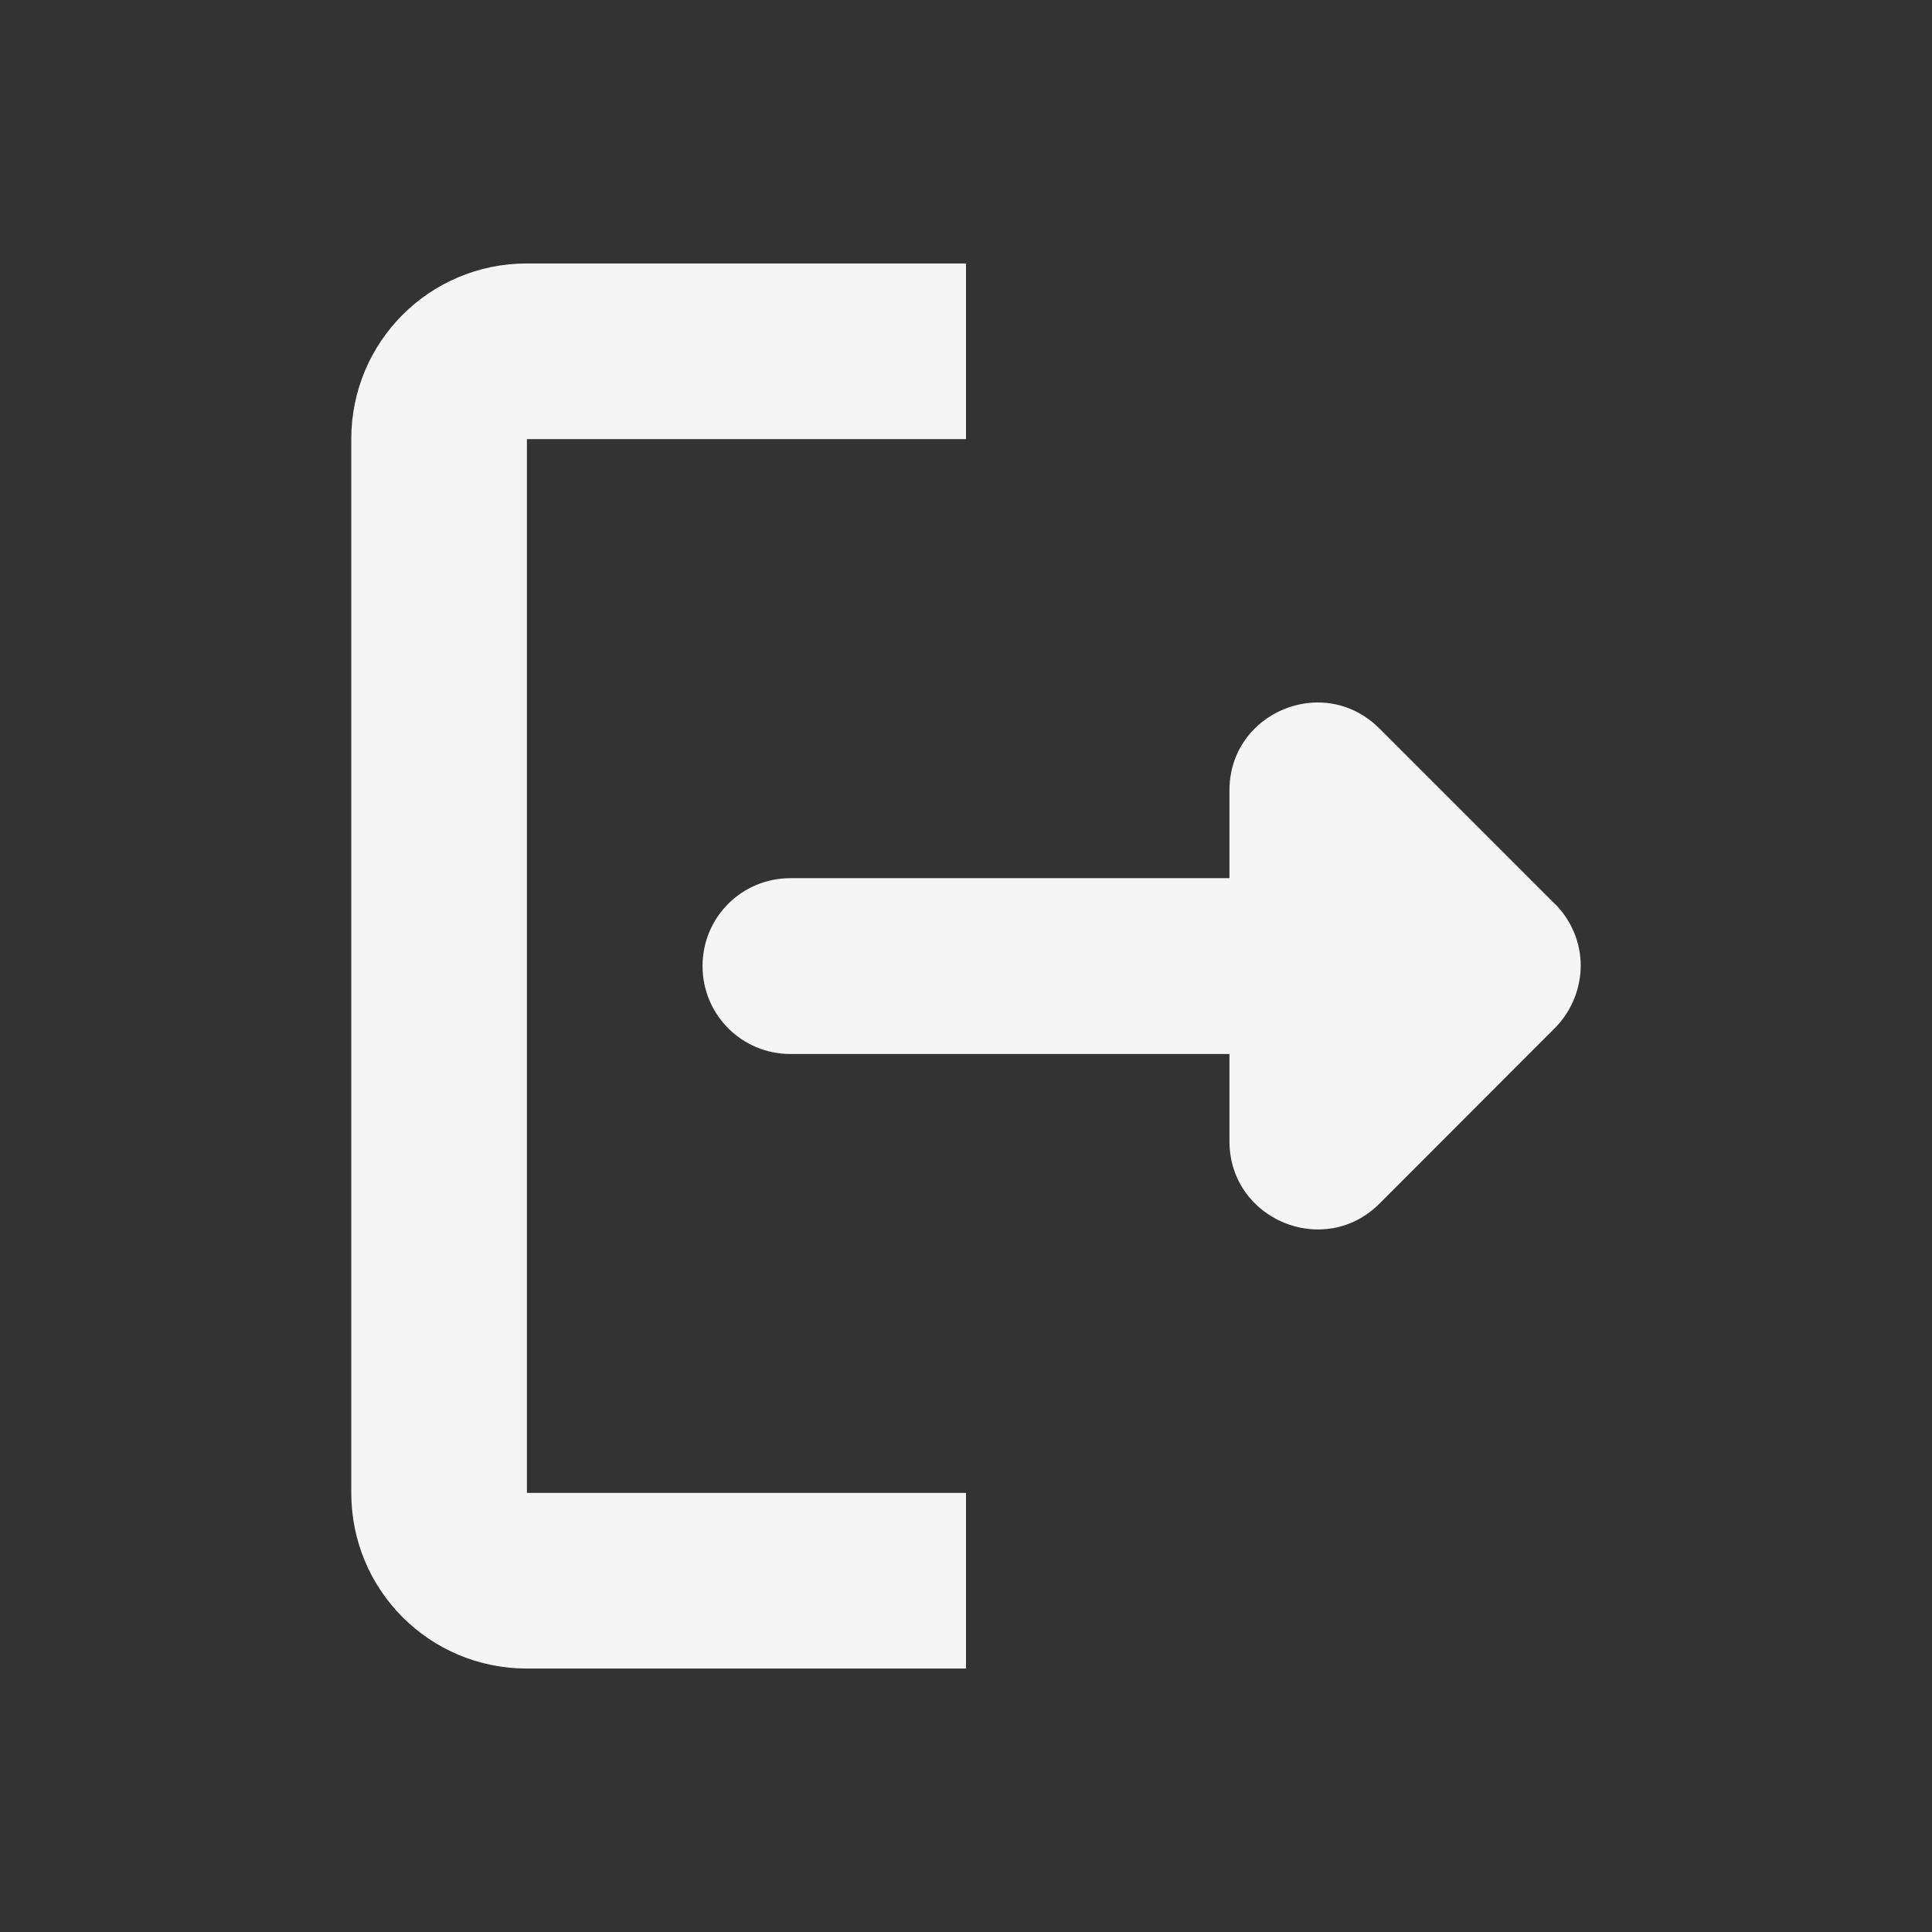 <?xml version="1.0" encoding="UTF-8" standalone="no"?>
<!-- Created with Inkscape (http://www.inkscape.org/) -->

<svg
   xmlns:dc="http://purl.org/dc/elements/1.1/"
   xmlns:cc="http://creativecommons.org/ns#"
   xmlns:rdf="http://www.w3.org/1999/02/22-rdf-syntax-ns#"
   xmlns:svg="http://www.w3.org/2000/svg"
   xmlns="http://www.w3.org/2000/svg"
   xmlns:sodipodi="http://sodipodi.sourceforge.net/DTD/sodipodi-0.dtd"
   xmlns:inkscape="http://www.inkscape.org/namespaces/inkscape"
   width="22"
   height="22"
   viewBox="0 0 22 22"
   id="svg2"
   version="1.1"
   inkscape:version="0.92.3 (unknown)"
   sodipodi:docname="application-exit.svg">
  <rect x="0" y="0" width="22" height="22" fill="#333333" stroke="none"/>
  <defs
     id="defs3051">
    <style
       type="text/css"
       id="current-color-scheme">
    .ColorScheme-Text {
    color:#f5f5f5;
    }
    </style>
  </defs>
  <sodipodi:namedview
     id="base"
     pagecolor="#ffffff"
     bordercolor="#666666"
     borderopacity="1.0"
     inkscape:pageopacity="0.0"
     inkscape:pageshadow="2"
     inkscape:zoom="45.254834"
     inkscape:cx="12.754567"
     inkscape:cy="8.5882019"
     inkscape:document-units="px"
     inkscape:current-layer="layer1"
     showgrid="true"
     units="px"
     inkscape:showpageshadow="false"
     borderlayer="true"
     showguides="true"
     inkscape:guide-bbox="true"
     inkscape:window-width="2560"
     inkscape:window-height="1378"
     inkscape:window-x="0"
     inkscape:window-y="32"
     inkscape:window-maximized="1">
    <inkscape:grid
       type="xygrid"
       id="grid4136"
       empspacing="2" />
    <sodipodi:guide
       position="0,20"
       orientation="0,1"
       id="guide4140"
       inkscape:label="Icon Max Height"
       inkscape:color="rgb(233,30,99)"
       inkscape:locked="false" />
    <sodipodi:guide
       position="0,2"
       orientation="0,1"
       id="guide4142"
       inkscape:label="Icon Baseline"
       inkscape:color="rgb(233,30,99)"
       inkscape:locked="false" />
    <sodipodi:guide
       position="11,0"
       orientation="1,0"
       id="guide4144"
       inkscape:label="Center Vertical"
       inkscape:color="rgb(221,44,0)"
       inkscape:locked="false" />
    <sodipodi:guide
       position="15,11"
       orientation="0,1"
       id="guide4146"
       inkscape:label="Center Horizontal"
       inkscape:color="rgb(221,44,0)"
       inkscape:locked="false" />
  </sodipodi:namedview>
  <g
     inkscape:label="Capa 1"
     inkscape:groupmode="layer"
     id="layer1"
     transform="translate(0,-1030.362)">
    <path
       style="fill:currentColor;fill-opacity:1;stroke:none" class="ColorScheme-Text"
       d="M 6 3 C 4.892 3 4 3.892 4 5 L 4 17 C 4 18.108 4.892 19 6 19 L 11 19 L 11 18 L 11 17 L 6 17 L 6 5 L 11 5 L 11 3 L 6 3 z M 14.891 8.006 C 14.421 8.061 14 8.443 14 9 L 14 10 L 13 10 L 12 10 L 11 10 L 9 10 C 8.446 10 8 10.445 8 11 C 8 11.555 8.446 12.002 9 12.002 L 11 12.002 L 12 12.002 L 13 12.002 L 14 12.002 L 14 13.002 C 14.006 13.891 15.079 14.333 15.707 13.707 L 17.707 11.705 C 17.794 11.618 17.864 11.513 17.914 11.4 C 17.919 11.39 17.922 11.381 17.926 11.371 C 17.974 11.253 17.999 11.125 18 10.998 C 18 10.867 17.974 10.738 17.924 10.617 C 17.922 10.617 17.92 10.604 17.918 10.604 C 17.868 10.488 17.797 10.384 17.709 10.295 L 17.707 10.295 L 15.707 8.295 C 15.471 8.059 15.172 7.973 14.891 8.006 z "
       transform="translate(0,1030.362)"
       id="rect29" />
  </g>
</svg>
